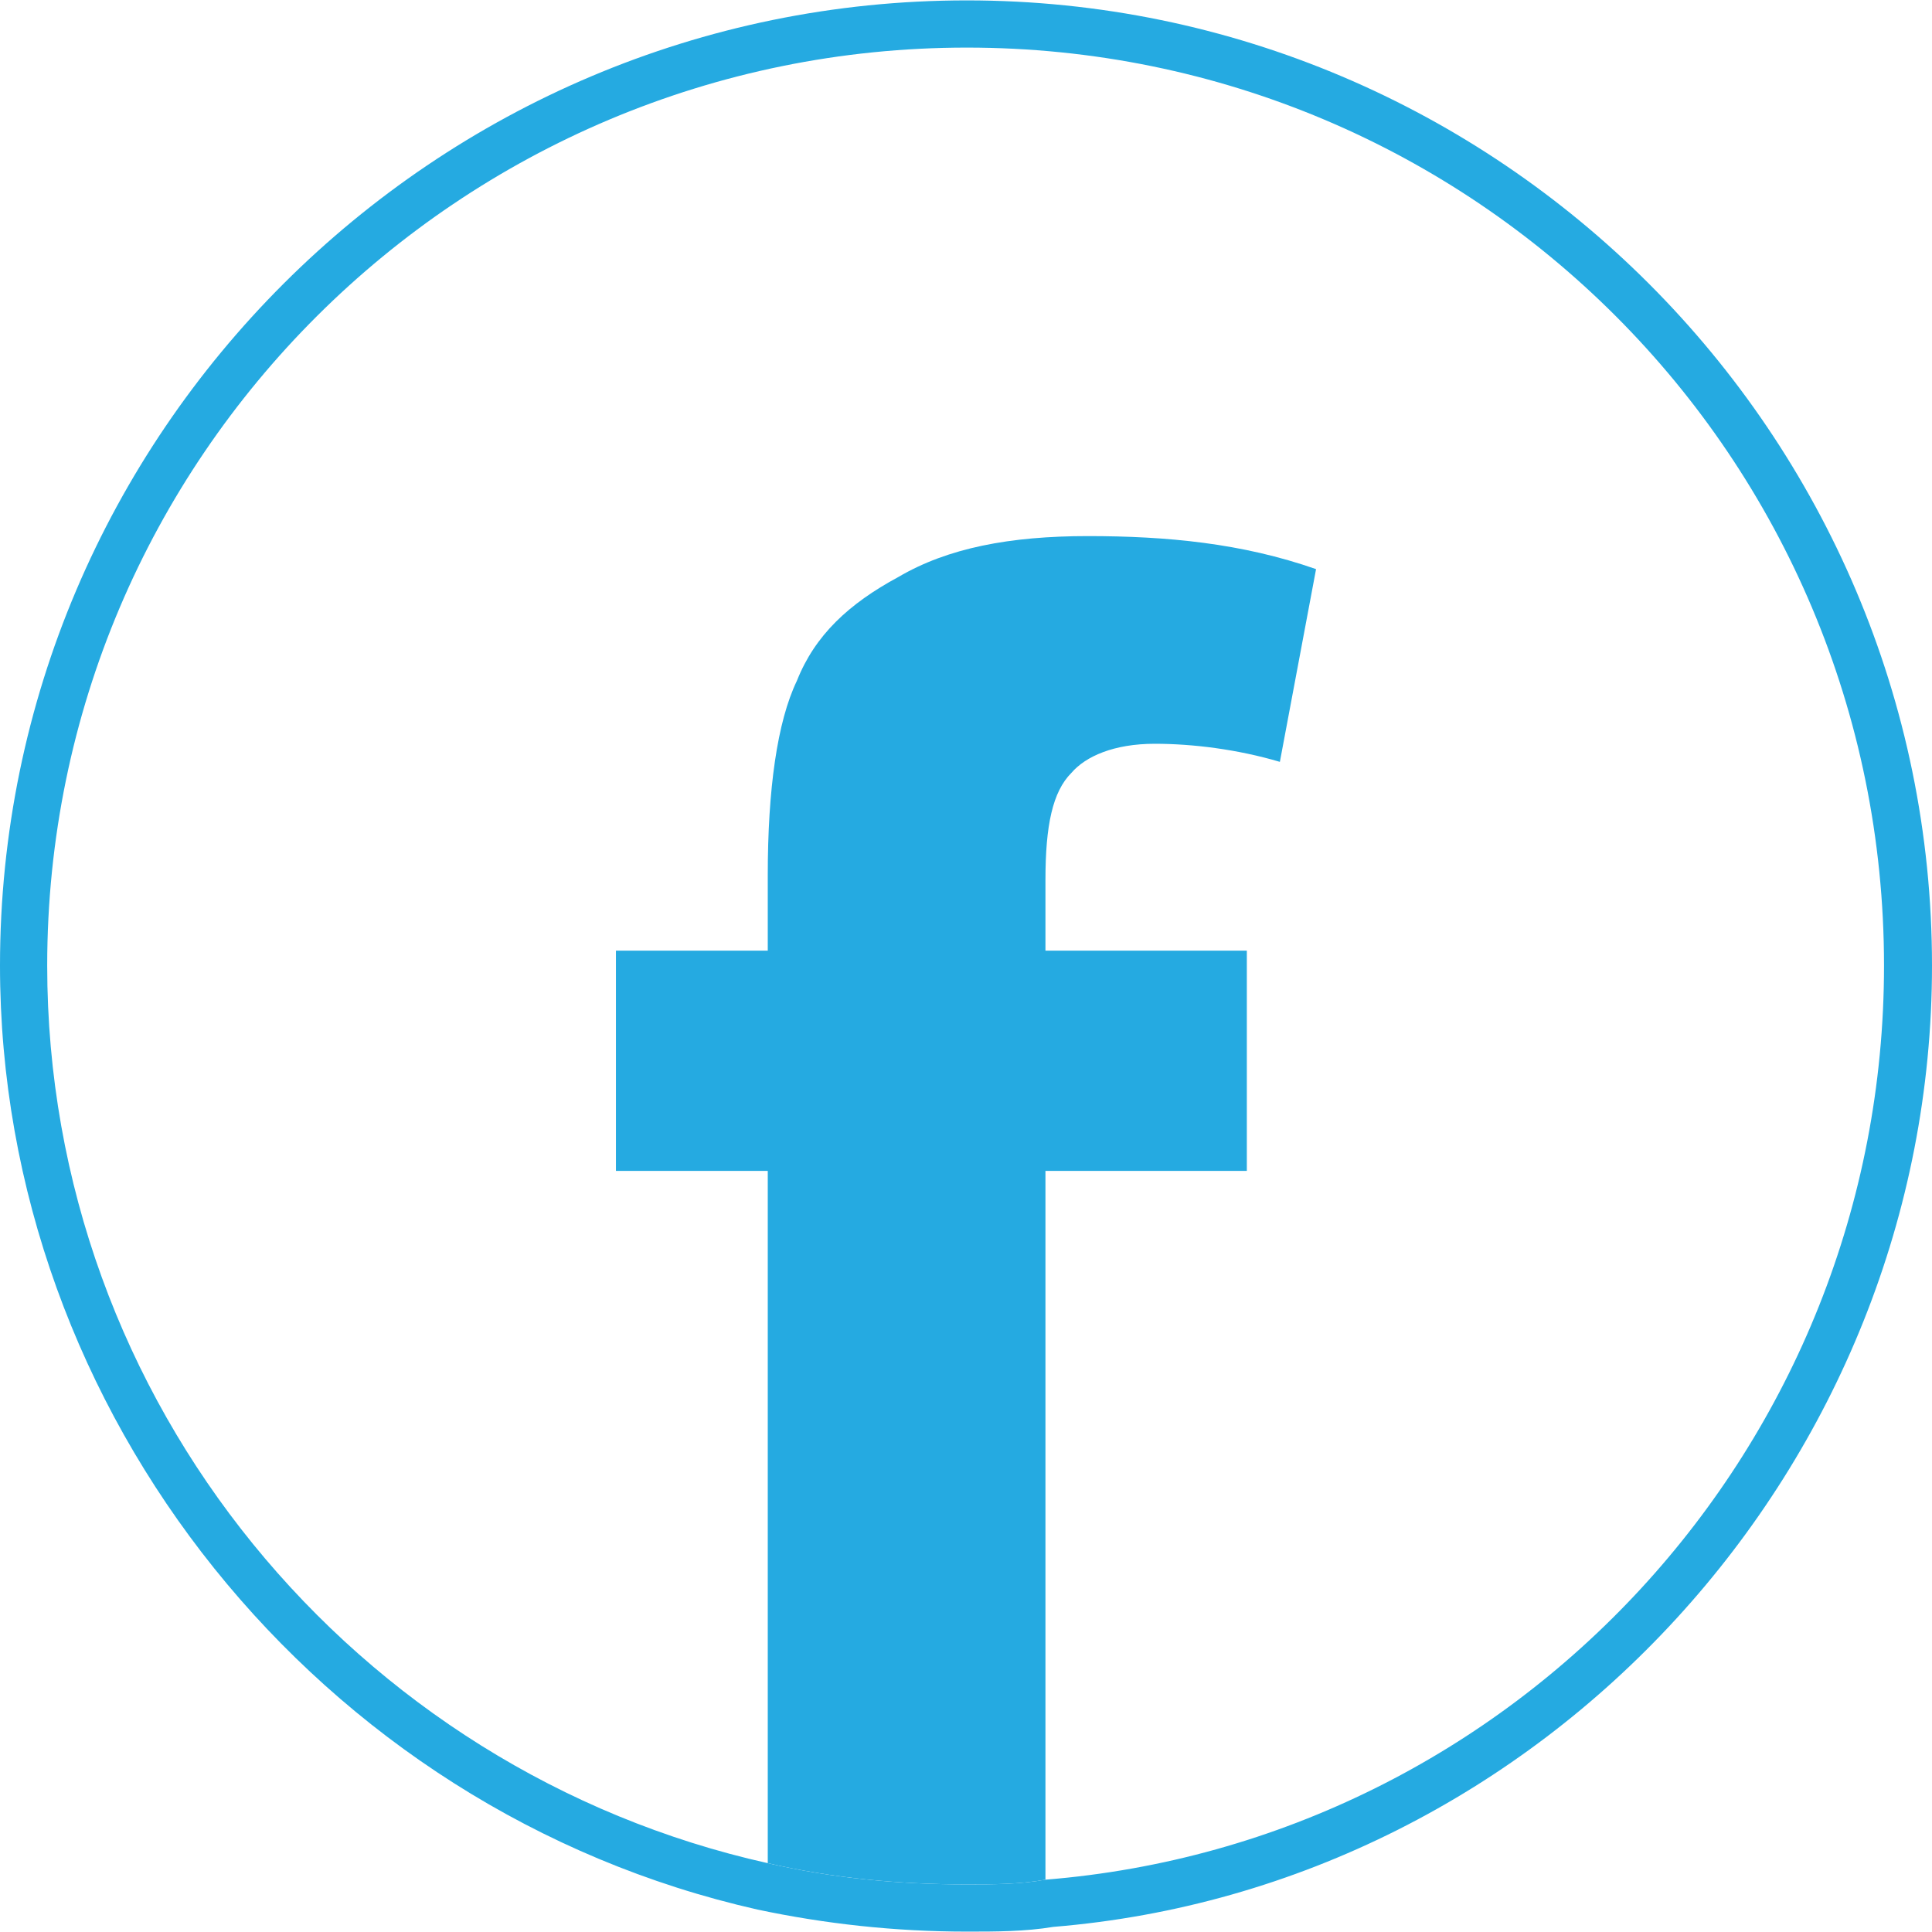 <?xml version="1.0" encoding="UTF-8"?>
<!DOCTYPE svg PUBLIC "-//W3C//DTD SVG 1.1//EN" "http://www.w3.org/Graphics/SVG/1.1/DTD/svg11.dtd">
<!-- Creator: CorelDRAW 2018 (64-Bit) -->
<svg xmlns="http://www.w3.org/2000/svg" xml:space="preserve" width="47px" height="47px" version="1.1" style="shape-rendering:geometricPrecision; text-rendering:geometricPrecision; image-rendering:optimizeQuality; fill-rule:evenodd; clip-rule:evenodd"
viewBox="0 0 2.456 2.455"
 xmlns:xlink="http://www.w3.org/1999/xlink">
 <defs>
  <style type="text/css">
   <![CDATA[
    .fil0 {fill:#25AAE1;fill-rule:nonzero}
   ]]>
  </style>
 </defs>
 <g id="Слой_x0020_1">
  <g id="_2545097593344">
   <path class="fil0" d="M1.229 0c-0.677,0 -1.229,0.551 -1.229,1.227 0,0.569 0.405,1.074 0.963,1.2 0.085,0.018 0.174,0.028 0.266,0.028 0.037,0 0.074,0 0.11,-0.006 0.623,-0.051 1.117,-0.587 1.117,-1.222 0,-0.676 -0.551,-1.227 -1.227,-1.227l0 0zm0 0.06c0.645,0 1.166,0.521 1.166,1.167 0,0.611 -0.469,1.114 -1.066,1.162 -0.033,0.006 -0.067,0.006 -0.1,0.006 -0.087,0 -0.171,-0.008 -0.253,-0.027 -0.524,-0.117 -0.916,-0.585 -0.916,-1.141 0,-0.646 0.525,-1.167 1.169,-1.167z"/>
   <path class="fil0" d="M1.362 0.982c0.018,-0.021 0.054,-0.037 0.106,-0.037 0.048,0 0.105,0.007 0.159,0.023l0.046 -0.245c-0.094,-0.033 -0.19,-0.042 -0.29,-0.042 -0.099,0 -0.178,0.015 -0.241,0.052 -0.063,0.034 -0.106,0.074 -0.129,0.132 -0.025,0.052 -0.037,0.138 -0.037,0.247l0 0.096 -0.193 0 0 0.28 0.193 0 0 0.88c0.082,0.019 0.166,0.027 0.253,0.027 0.033,0 0.067,0 0.1,-0.006l0 -0.901 0.256 0 0 -0.28 -0.256 0 0 -0.09c0,-0.069 0.009,-0.112 0.033,-0.136z"/>
  </g>
 </g>
</svg>
